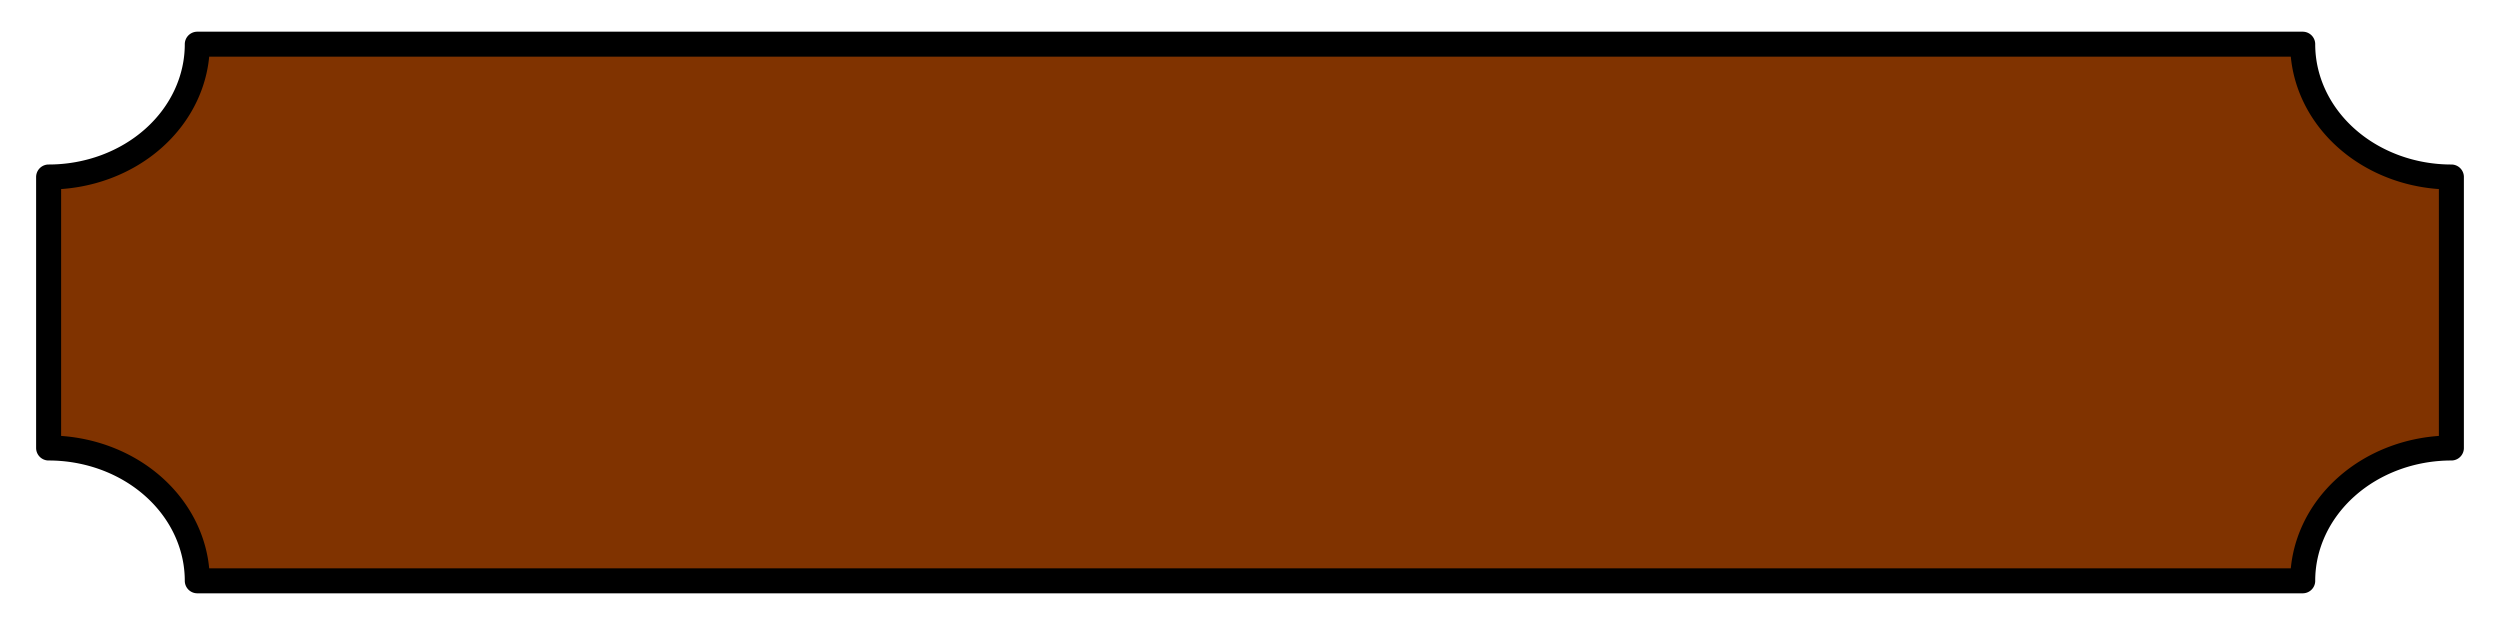 <?xml version="1.0" encoding="UTF-8" standalone="no"?>
<!-- Created with Inkscape (http://www.inkscape.org/) -->

<svg
   xmlns:dc="http://purl.org/dc/elements/1.1/"
   xmlns:cc="http://creativecommons.org/ns#"
   xmlns:rdf="http://www.w3.org/1999/02/22-rdf-syntax-ns#"
   xmlns:svg="http://www.w3.org/2000/svg"
   xmlns="http://www.w3.org/2000/svg"
   xmlns:sodipodi="http://sodipodi.sourceforge.net/DTD/sodipodi-0.dtd"
   xmlns:inkscape="http://www.inkscape.org/namespaces/inkscape"
   width="800"
   height="200"
   viewBox="0 0 800 200"
   id="svg2"
   version="1.1"
   inkscape:version="0.91 r13725"
   sodipodi:docname="Sign.svg"
   inkscape:export-filename="D:\Dev\game-jelly\TrainsGames\Assets\Images\sign.png"
   inkscape:export-xdpi="90"
   inkscape:export-ydpi="90">
  <defs
     id="defs4" />
  <sodipodi:namedview
     id="base"
     pagecolor="#ffffff"
     bordercolor="#666666"
     borderopacity="1.0"
     inkscape:pageopacity="0.0"
     inkscape:pageshadow="2"
     inkscape:zoom="1.4142136"
     inkscape:cx="385.90694"
     inkscape:cy="26.343146"
     inkscape:document-units="px"
     inkscape:current-layer="layer1"
     showgrid="false"
     units="px"
     inkscape:snap-bbox="false"
     inkscape:snap-object-midpoints="true"
     inkscape:window-width="1842"
     inkscape:window-height="1057"
     inkscape:window-x="-8"
     inkscape:window-y="1072"
     inkscape:window-maximized="1"
     inkscape:object-nodes="true"
     inkscape:snap-grids="false"
     inkscape:snap-page="true">
    <inkscape:grid
       type="xygrid"
       id="grid4136"
       empspacing="4"
       spacingx="64"
       spacingy="64" />
  </sodipodi:namedview>
  <g
     inkscape:label="Layer 1"
     inkscape:groupmode="layer"
     id="layer1"
     transform="translate(0,-852.362)">
    <path
       style="fill:#803300;fill-opacity:1;stroke:#000000;stroke-width:8;stroke-linecap:round;stroke-linejoin:round;stroke-miterlimit:4;stroke-dasharray:none;stroke-dashoffset:0;stroke-opacity:1"
       d="m 63.131,866.504 a 47.575,42.5 0 0 1 -47.575,42.5 l 0,86.716 A 47.575,42.5 0 0 1 63.131,1038.22 l 673.737,0 a 47.575,42.5 0 0 1 47.575,-42.5 l 0,-86.716 a 47.575,42.5 0 0 1 -47.575,-42.5 l -673.737,0 z"
       id="rect4212"
       inkscape:connector-curvature="0" />
  </g>
</svg>
